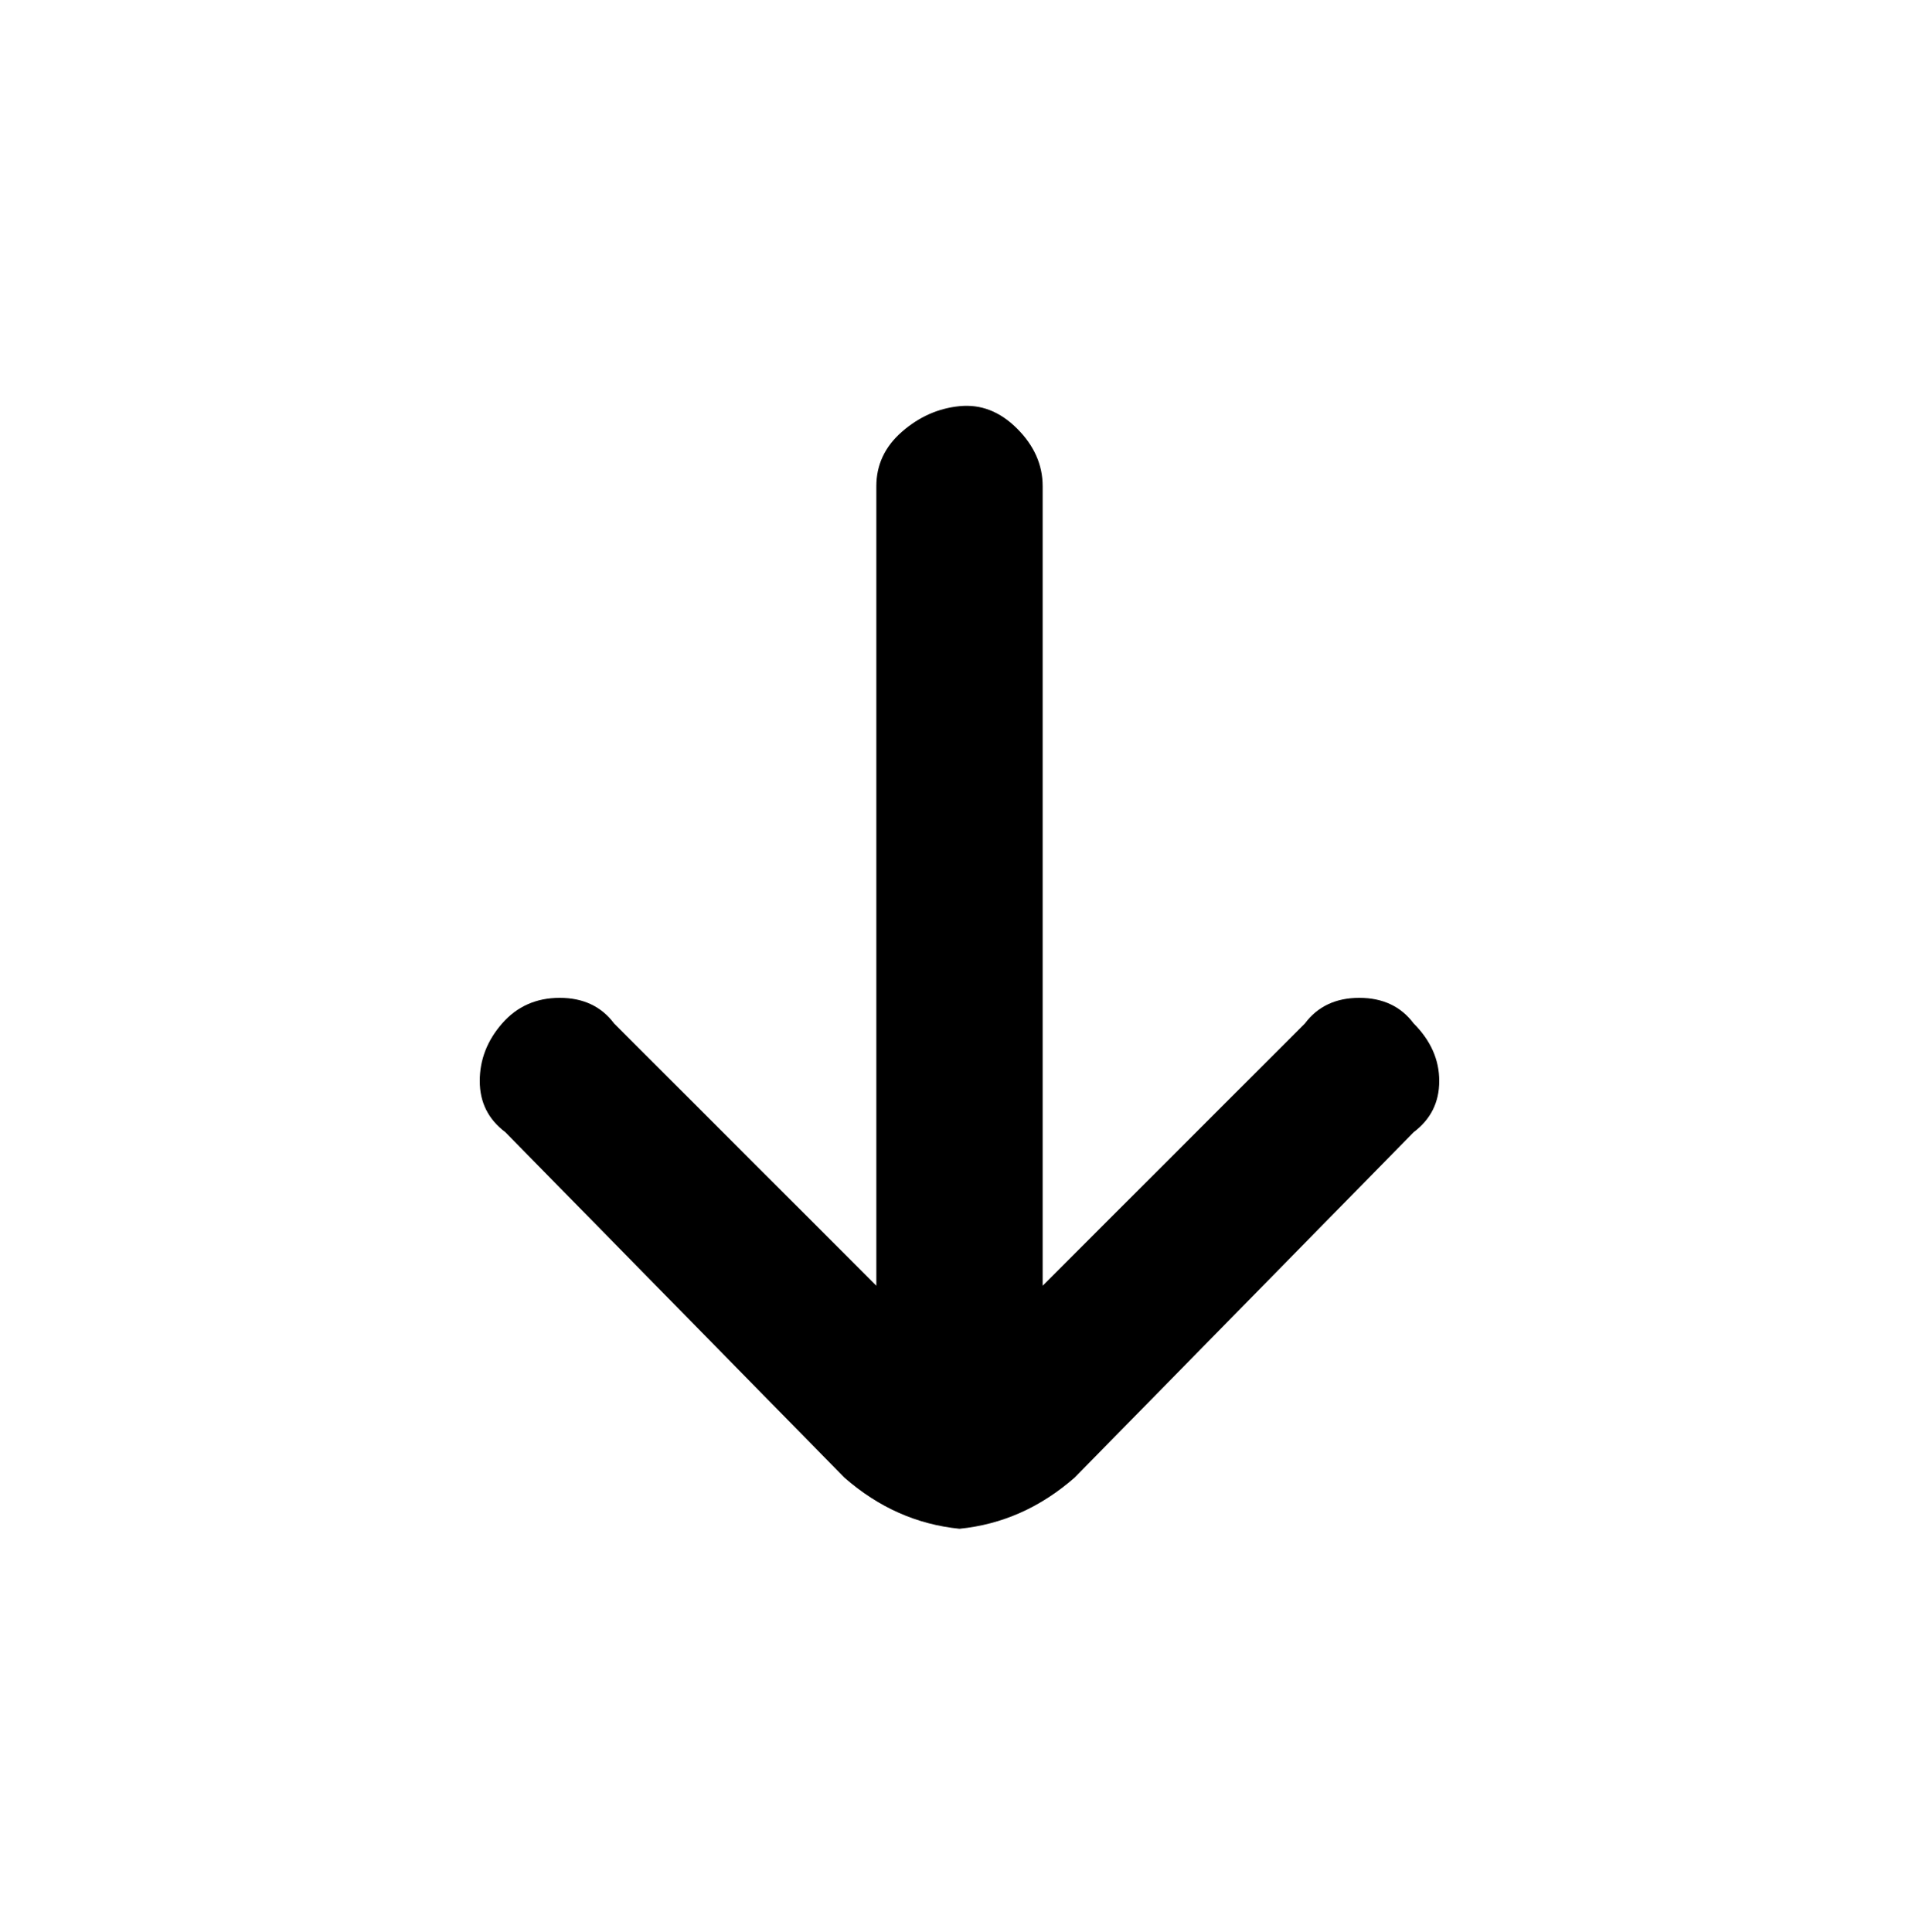 <svg viewBox="0 0 300 302.001" xmlns="http://www.w3.org/2000/svg"><path d="M221 160q-3-4-8.5-4t-8.5 4l-41 41V76q0-5-4-9t-9-3.5q-5 .5-9 4t-4 8.5v125l-41-41q-3-4-8.5-4t-9 4q-3.5 4-3.5 9t4 8l53 54q8 7 18 8 10-1 18-8l53-54q4-3 4-8t-4-9z"/></svg>